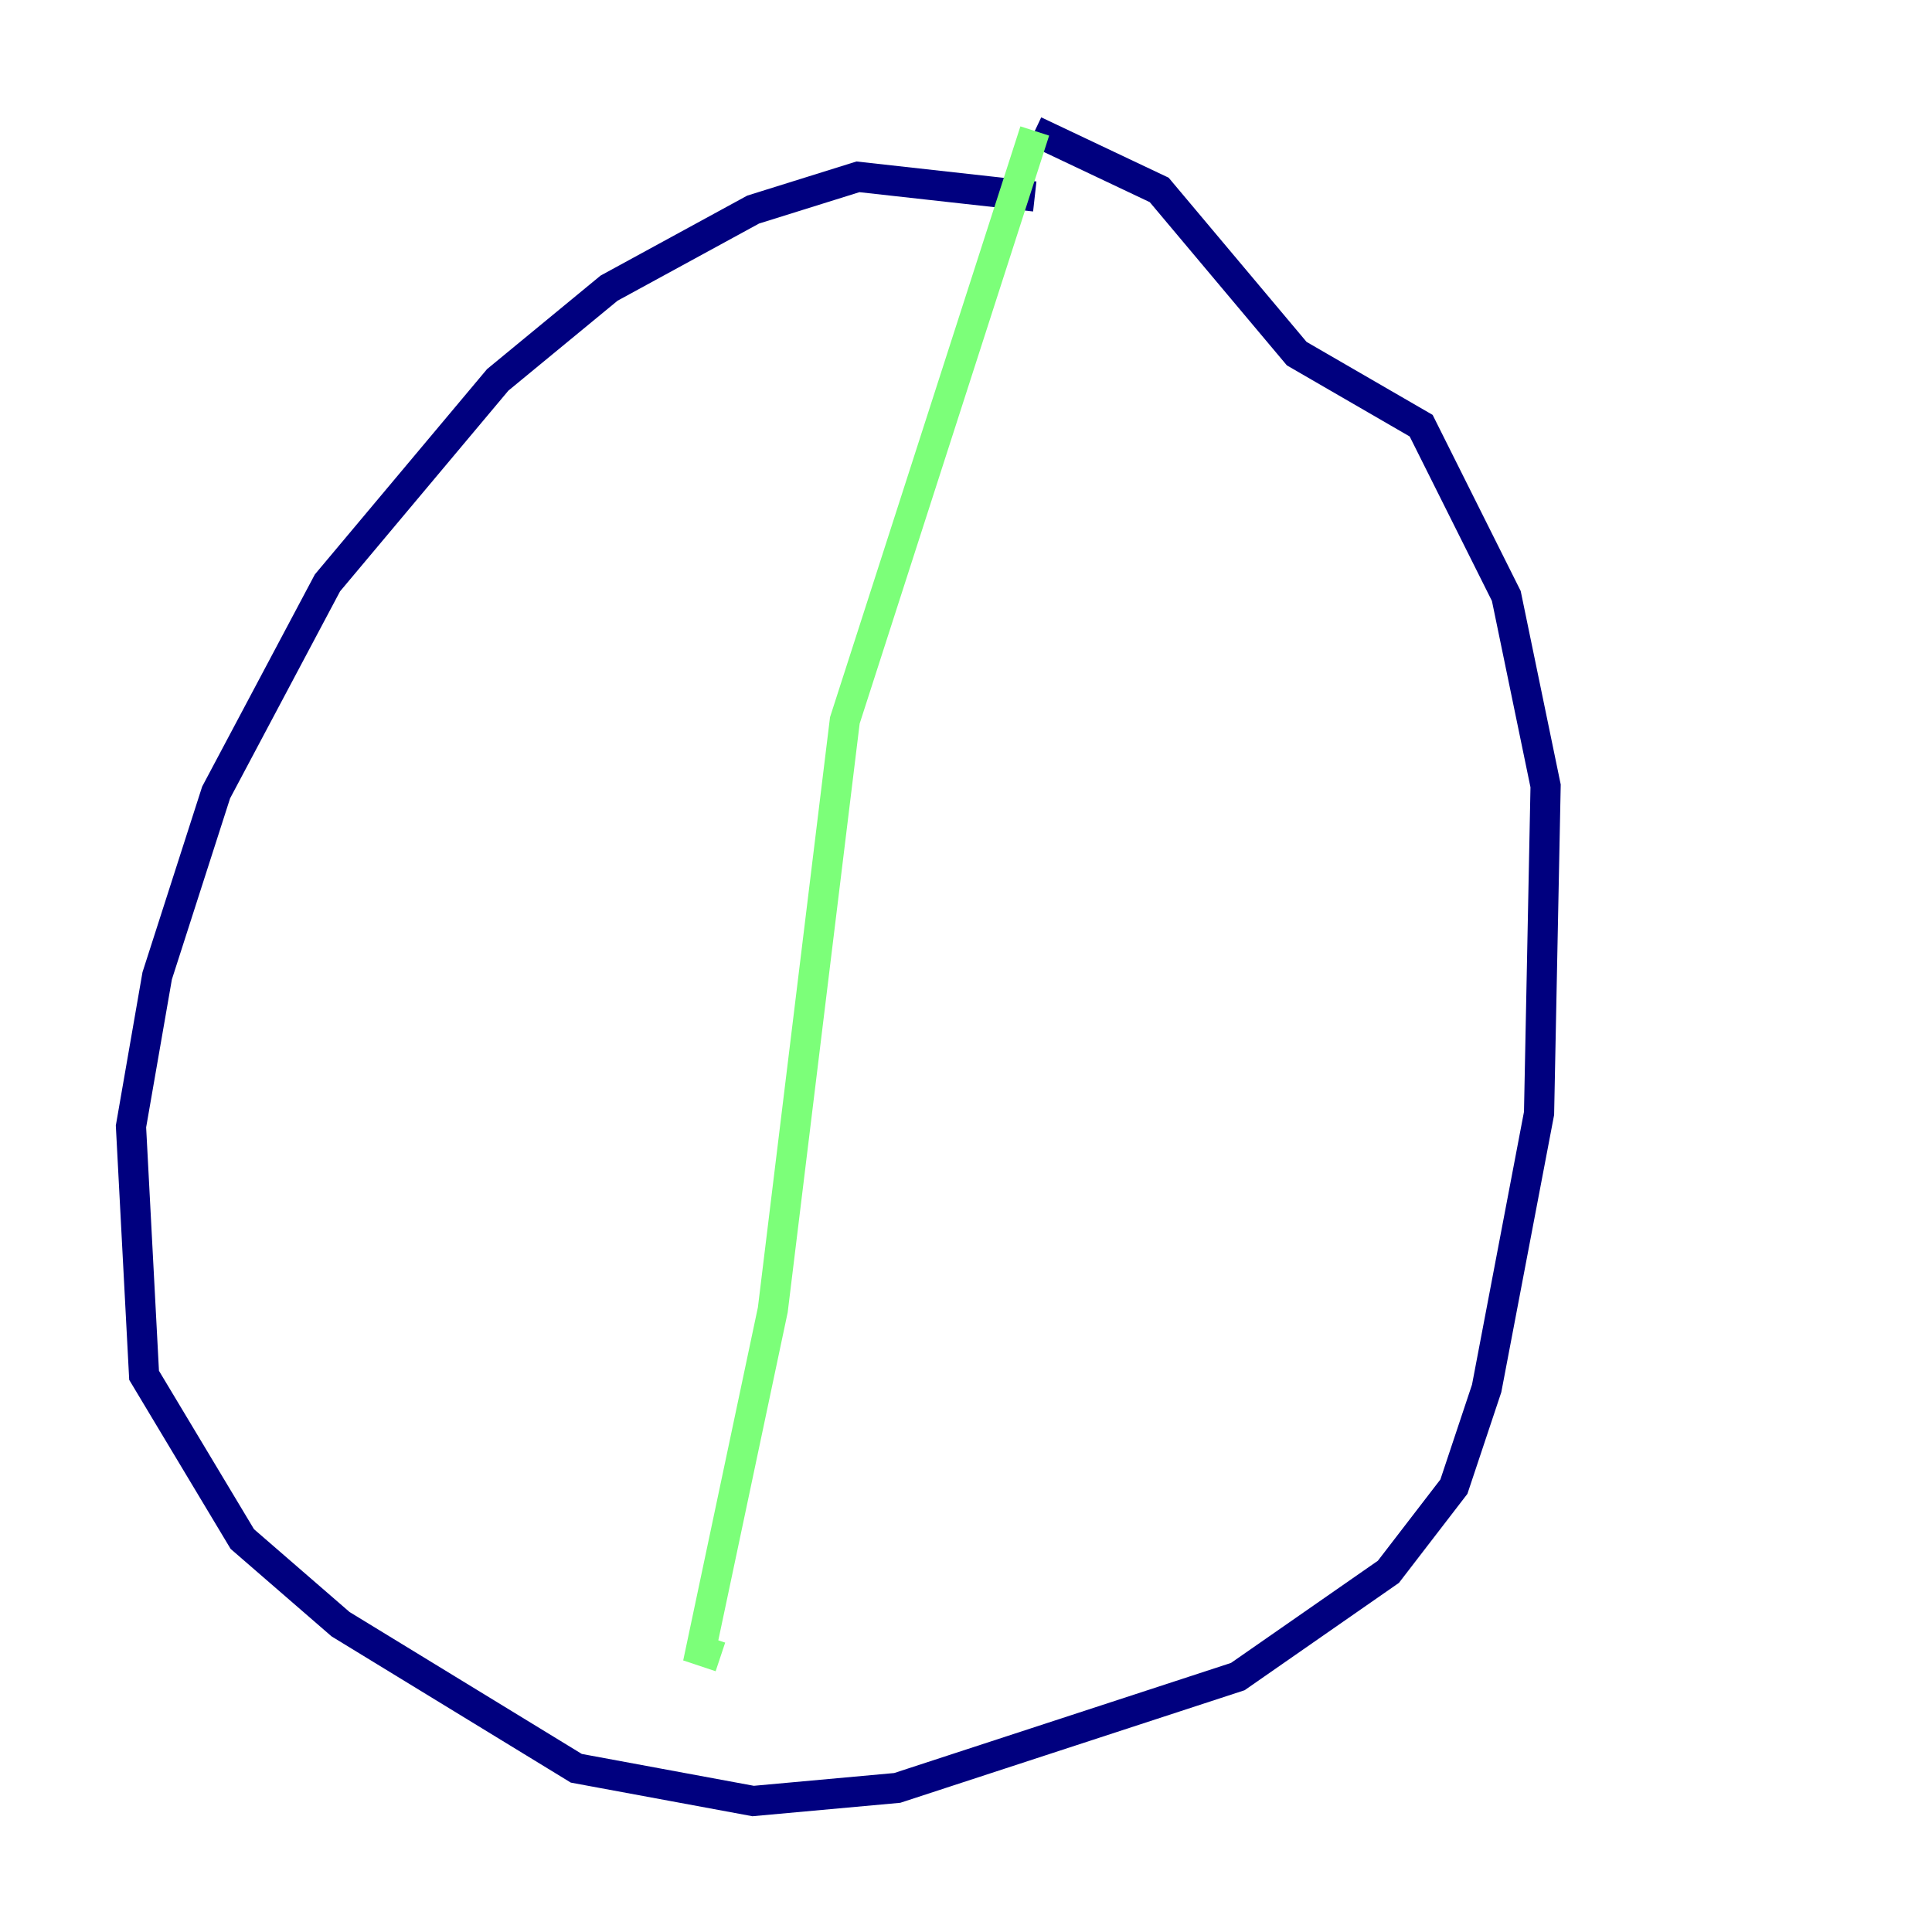 <?xml version="1.0" encoding="utf-8" ?>
<svg baseProfile="tiny" height="128" version="1.2" viewBox="0,0,128,128" width="128" xmlns="http://www.w3.org/2000/svg" xmlns:ev="http://www.w3.org/2001/xml-events" xmlns:xlink="http://www.w3.org/1999/xlink"><defs /><polyline fill="none" points="68.556,13.017 56.841,11.715 49.898,13.885 40.352,19.091 32.976,25.166 21.695,38.617 14.319,52.502 10.414,64.651 8.678,74.63 9.546,91.119 16.054,101.966 22.563,107.607 38.183,117.153 49.898,119.322 59.444,118.454 82.007,111.078 91.986,104.136 96.325,98.495 98.495,91.986 101.966,73.763 102.4,52.068 99.797,39.485 94.156,28.203 85.912,23.43 76.8,12.583 68.556,8.678" stroke="#00007f" stroke-width="2" /><polyline fill="none" points="68.556,8.678 55.973,47.729 51.2,86.78 46.427,109.342 47.729,109.776" stroke="#7cff79" stroke-width="2" /><polyline fill="none" points="92.854,27.77 92.854,27.77" stroke="#7f0000" stroke-width="2" /></svg>